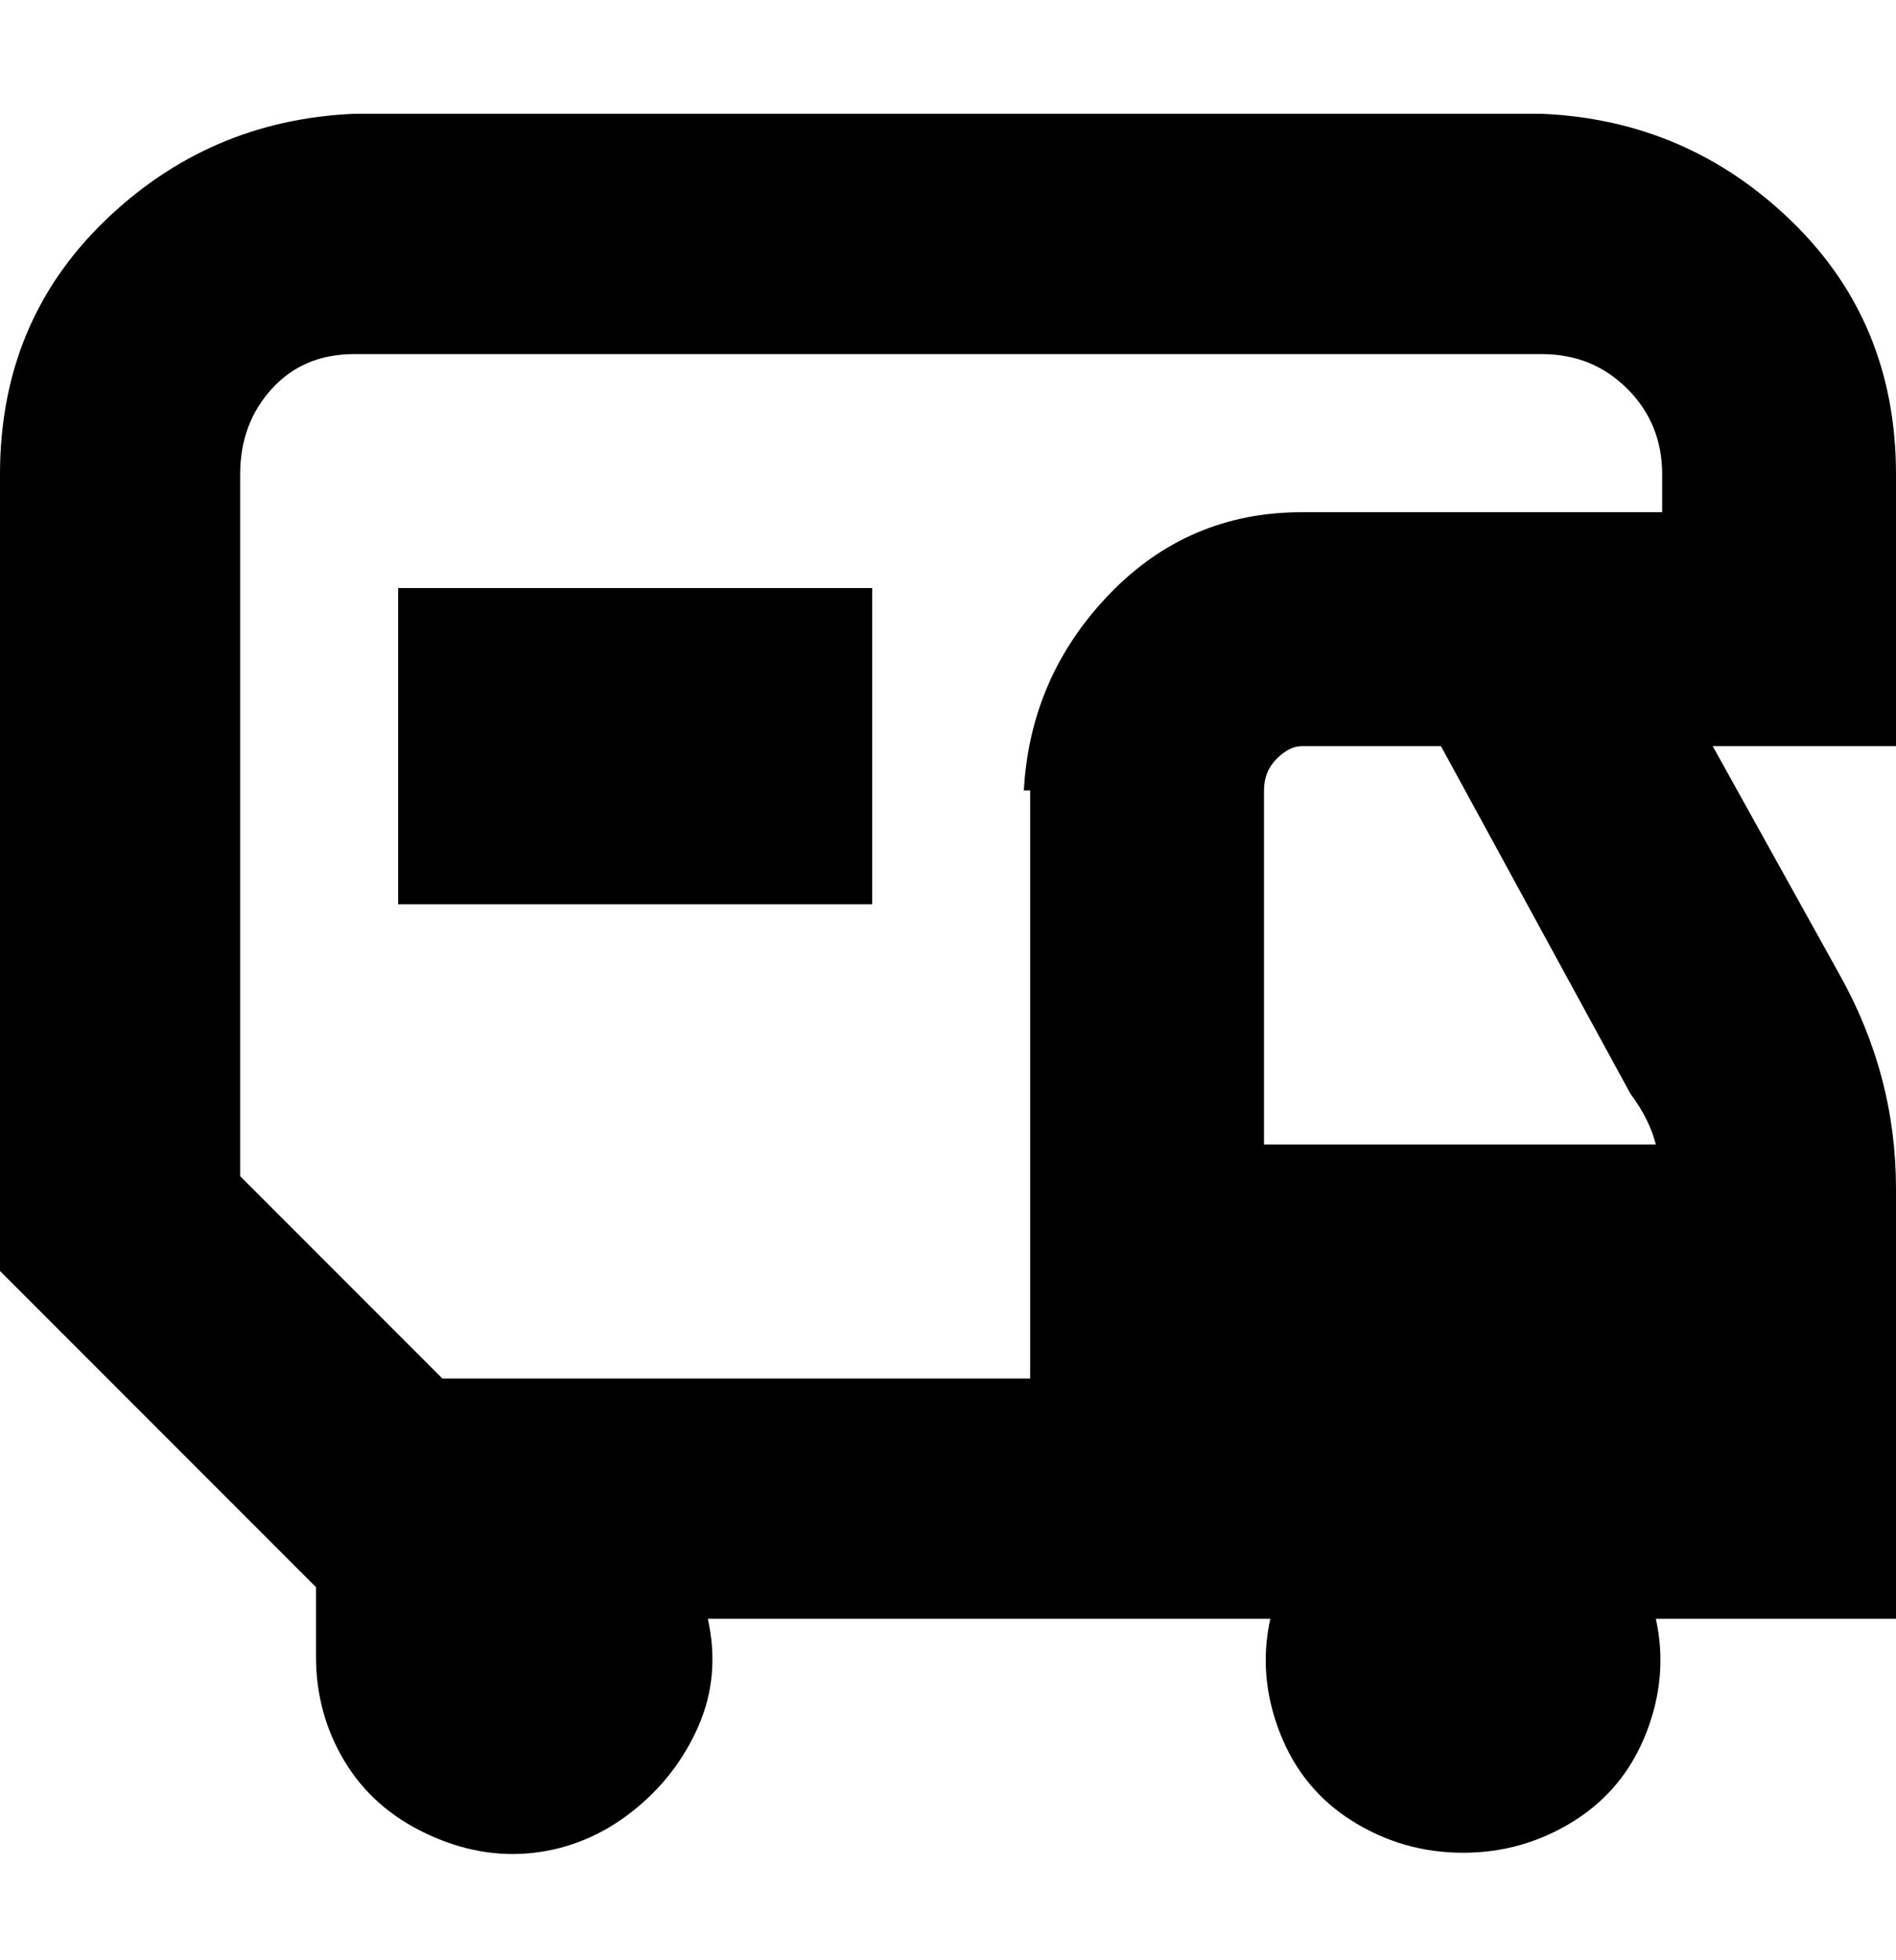 <svg viewBox="0 0 300 310" xmlns="http://www.w3.org/2000/svg"><path d="M300 75q0-24-16.5-40T244 18H56q-23 1-39.5 17T0 75v126l50 50v11q0 9 4.5 16.5t13 11.5q8.5 4 17 3t15.5-6.5q7-5.5 10.5-13.5t1.5-17h89q-2 9 1.5 18t11.5 14q8 5 17.5 5t17.5-5q8-5 11.5-14t1.5-18h38v-68q0-18-9-34l-20-36h29V75zm-137 50v93H70l-32-32V75q0-8 5-13.5T56 56h188q8 0 13.5 5.5T263 75v6h-57q-18 0-30.5 13T162 125h1zm37 56v-56q0-3 2-5t4-2h22l30 55q3 4 4 8h-62zM63 93h75v50H63V93z"/></svg>